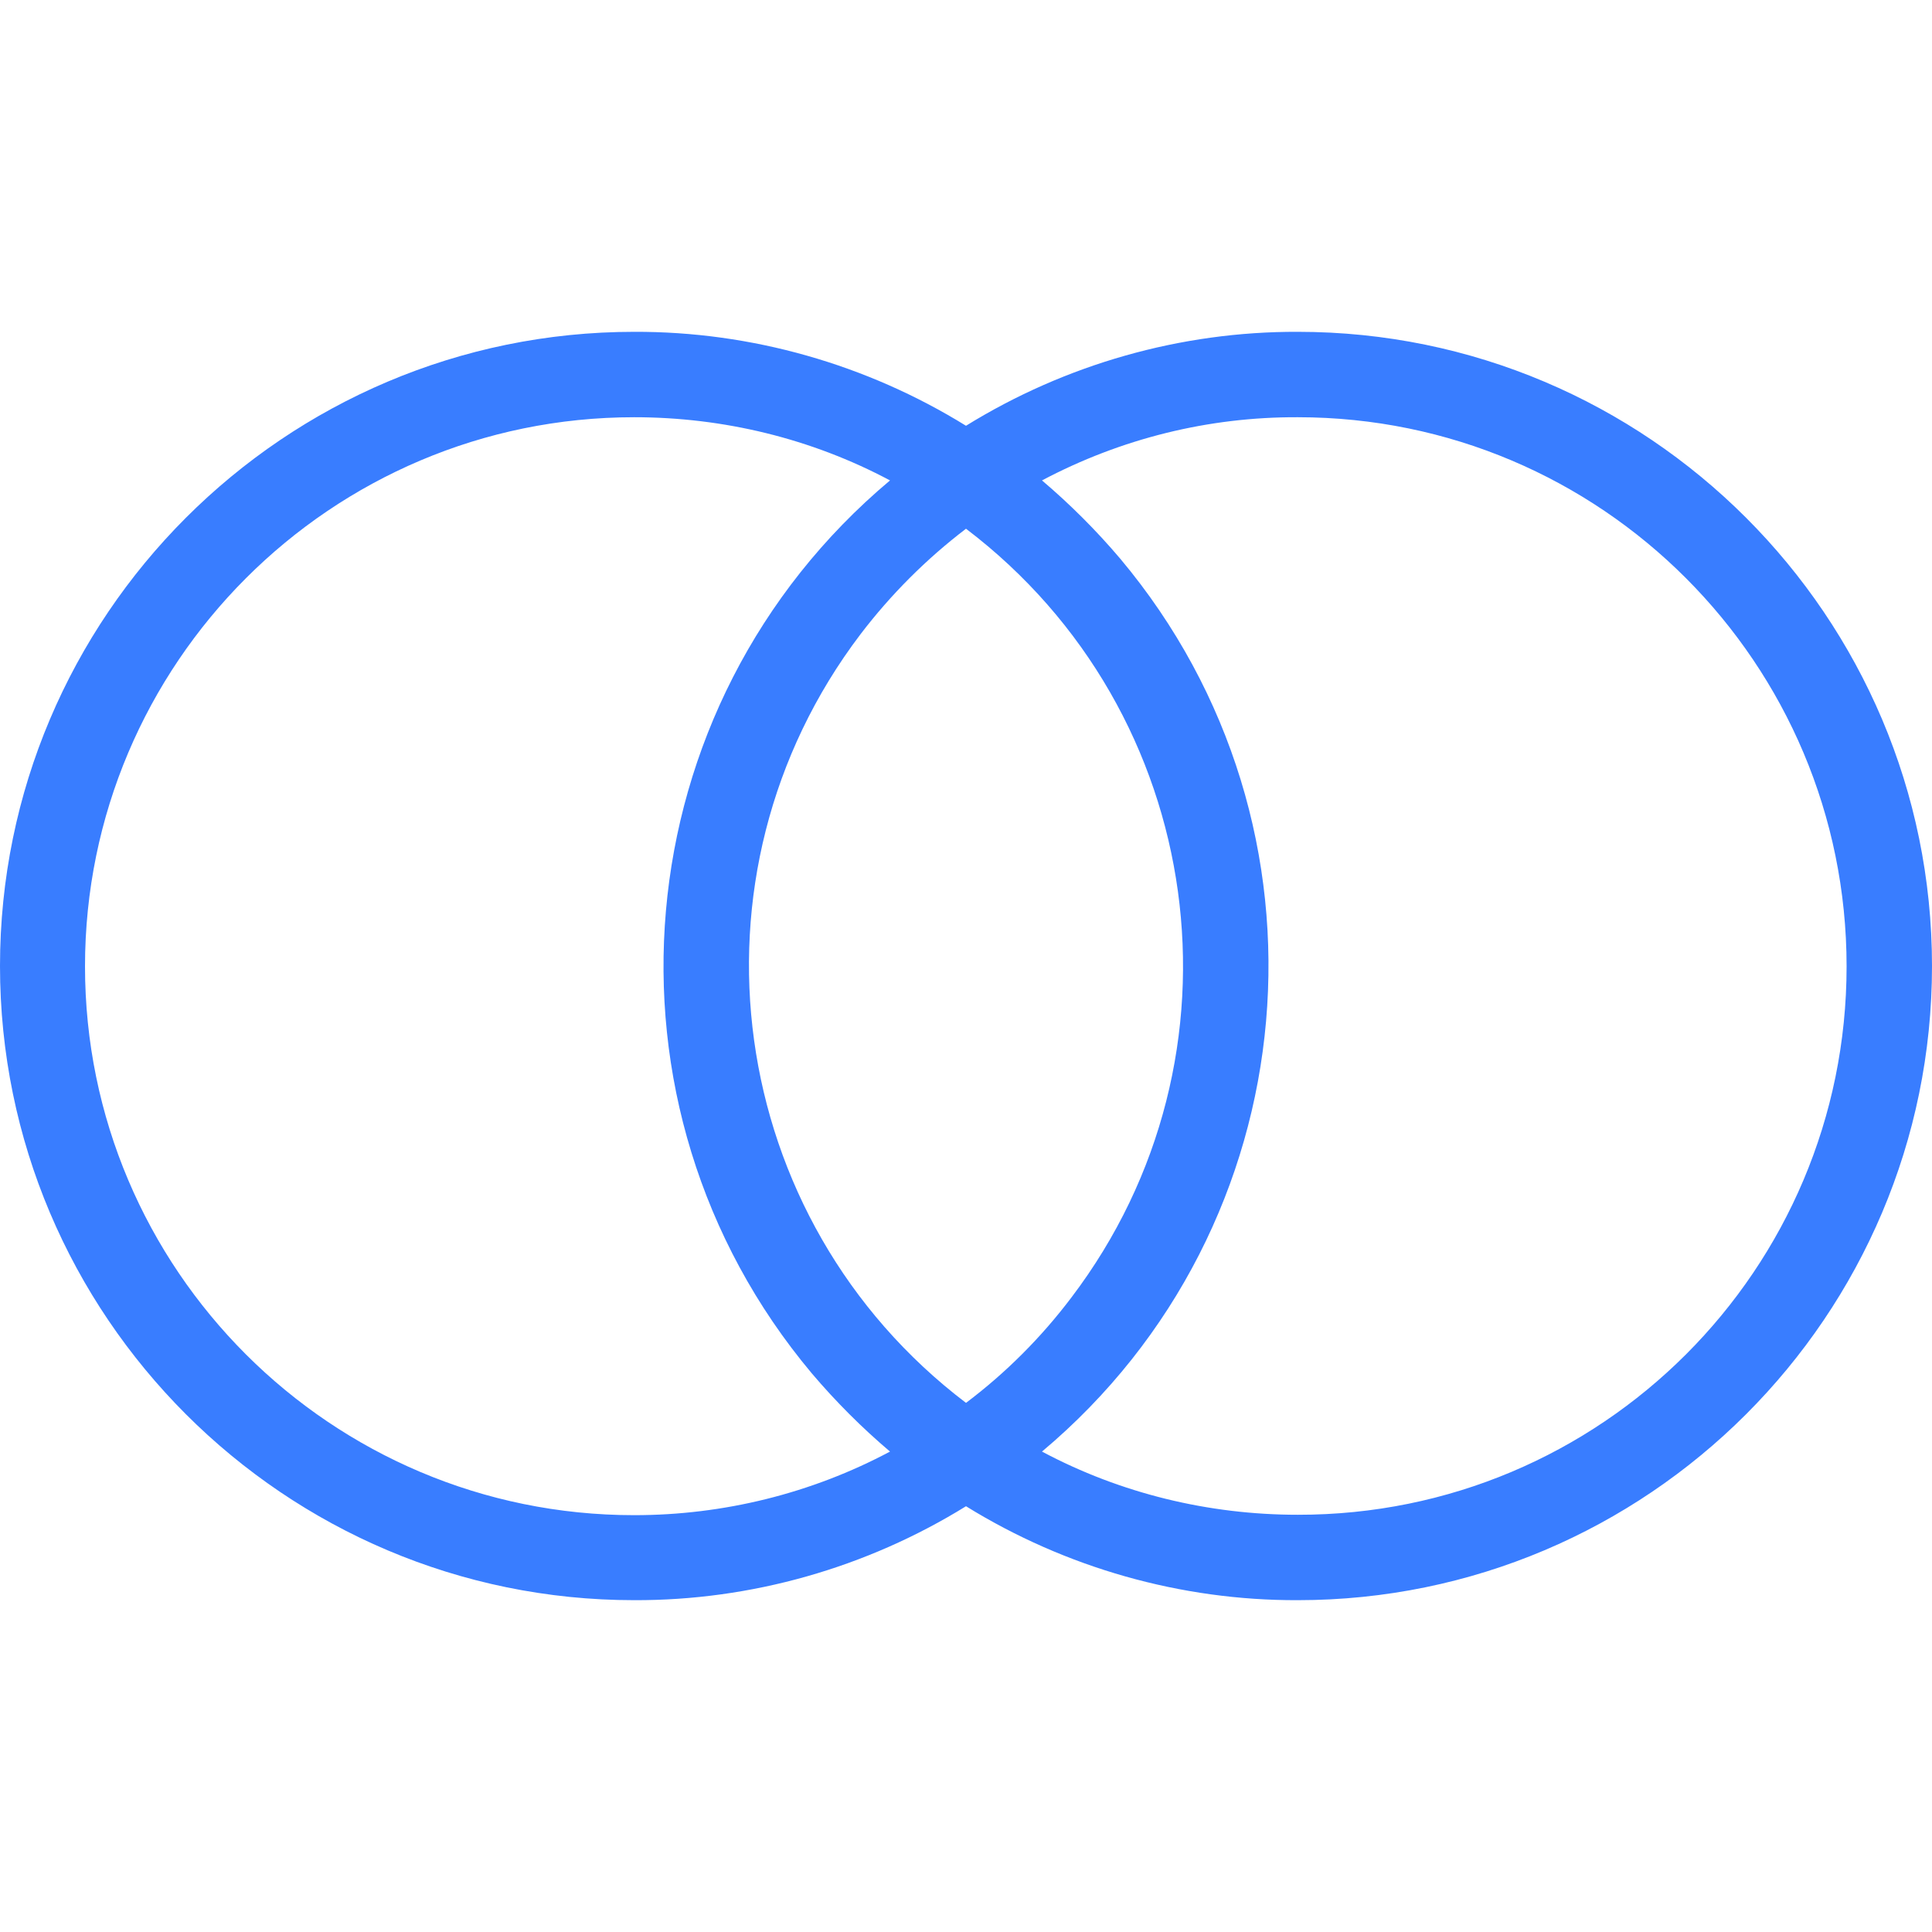 <svg width="24" height="24" viewBox="0 0 24 24" fill="none" xmlns="http://www.w3.org/2000/svg">
<path d="M16.122 4.122C14.668 4.117 13.236 4.525 12 5.289C10.764 4.525 9.332 4.117 7.878 4.122C3.533 4.122 0 7.655 0 12C0 16.345 3.533 19.878 7.878 19.878C9.332 19.883 10.764 19.475 12 18.711C13.236 19.475 14.668 19.883 16.122 19.878C20.467 19.878 24 16.345 24 12C24 7.655 20.467 4.122 16.122 4.122ZM7.878 18.822C4.111 18.822 1.056 15.767 1.056 12.005C1.056 8.244 4.111 5.183 7.878 5.183C8.987 5.183 10.08 5.448 11.056 5.968C7.724 8.764 7.289 13.729 10.085 17.061C10.382 17.411 10.706 17.735 11.056 18.032C10.08 18.552 8.987 18.822 7.878 18.822ZM12 17.427C9.003 15.151 8.414 10.875 10.69 7.878C11.066 7.385 11.507 6.944 12 6.568C14.997 8.844 15.586 13.119 13.31 16.117C12.934 16.615 12.493 17.056 12 17.427ZM16.122 18.817C15.013 18.817 13.92 18.552 12.944 18.032C16.276 15.236 16.711 10.271 13.915 6.939C13.618 6.589 13.294 6.265 12.944 5.968C13.926 5.448 15.013 5.178 16.122 5.183C19.889 5.183 22.939 8.239 22.939 12.005C22.939 15.772 19.889 18.822 16.122 18.817Z" fill="#397DFF"/>
</svg>
